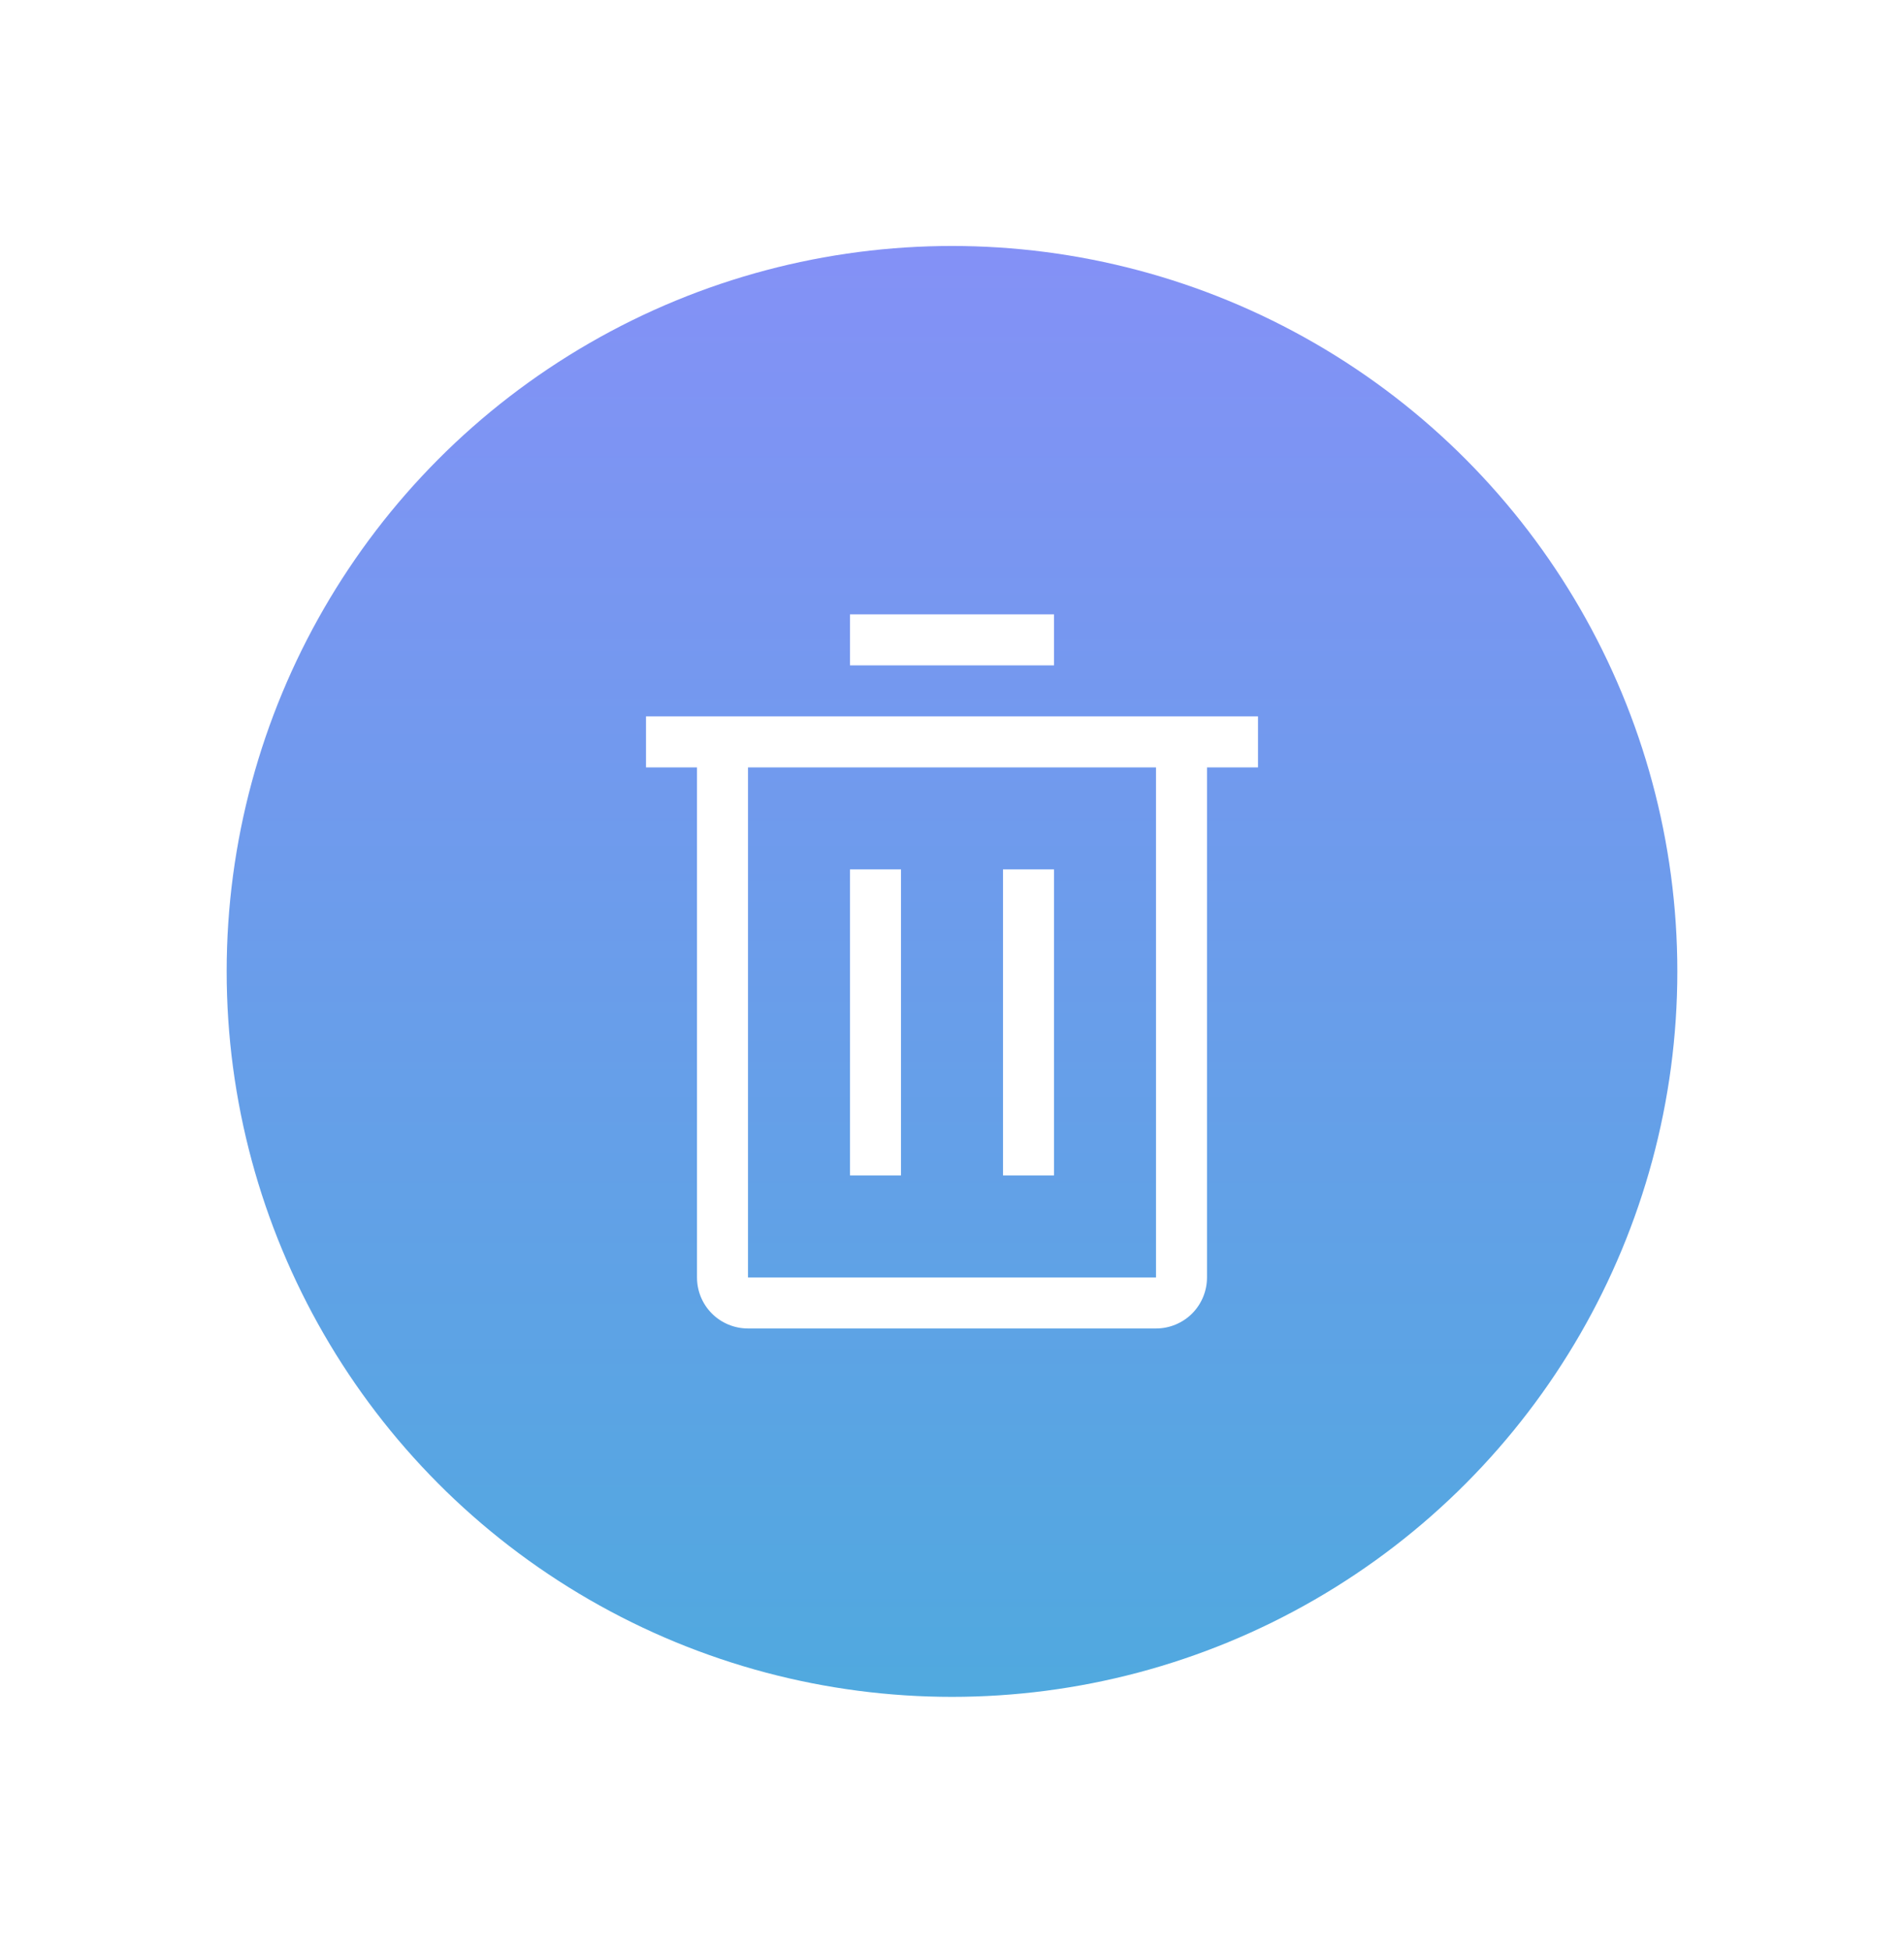 <svg width="42" height="43" viewBox="0 0 42 43" fill="none" xmlns="http://www.w3.org/2000/svg">
<g filter="url(#filter0_d)">
<circle cx="21" cy="21.425" r="16" fill="url(#paint0_linear)"/>
</g>
<path d="M18.75 19.175H19.875V25.925H18.75V19.175Z" fill="white"/>
<path d="M22.125 19.175H23.25V25.925H22.125V19.175Z" fill="white"/>
<path d="M14.25 15.8V16.925H15.375V28.175C15.375 28.474 15.493 28.76 15.704 28.971C15.915 29.182 16.202 29.3 16.5 29.3H25.5C25.798 29.3 26.084 29.182 26.296 28.971C26.506 28.76 26.625 28.474 26.625 28.175V16.925H27.75V15.8H14.25ZM16.5 28.175V16.925H25.5V28.175H16.5Z" fill="white"/>
<path d="M18.75 13.55H23.25V14.675H18.75V13.55Z" fill="white"/>
<defs>
<filter id="filter0_d" x="0" y="0.425" width="42" height="42" filterUnits="userSpaceOnUse" color-interpolation-filters="sRGB">
<feFlood flood-opacity="0" result="BackgroundImageFix"/>
<feColorMatrix in="SourceAlpha" type="matrix" values="0 0 0 0 0 0 0 0 0 0 0 0 0 0 0 0 0 0 127 0"/>
<feOffset/>
<feGaussianBlur stdDeviation="2.5"/>
<feColorMatrix type="matrix" values="0 0 0 0 0 0 0 0 0 0 0 0 0 0 0 0 0 0 0.14 0"/>
<feBlend mode="normal" in2="BackgroundImageFix" result="effect1_dropShadow"/>
<feBlend mode="normal" in="SourceGraphic" in2="effect1_dropShadow" result="shape"/>
</filter>
<linearGradient id="paint0_linear" x1="21" y1="5.425" x2="21" y2="37.425" gradientUnits="userSpaceOnUse">
<stop stop-color="#8491F6"/>
<stop offset="1" stop-color="#50A9DF"/>
</linearGradient>
</defs>
</svg>
